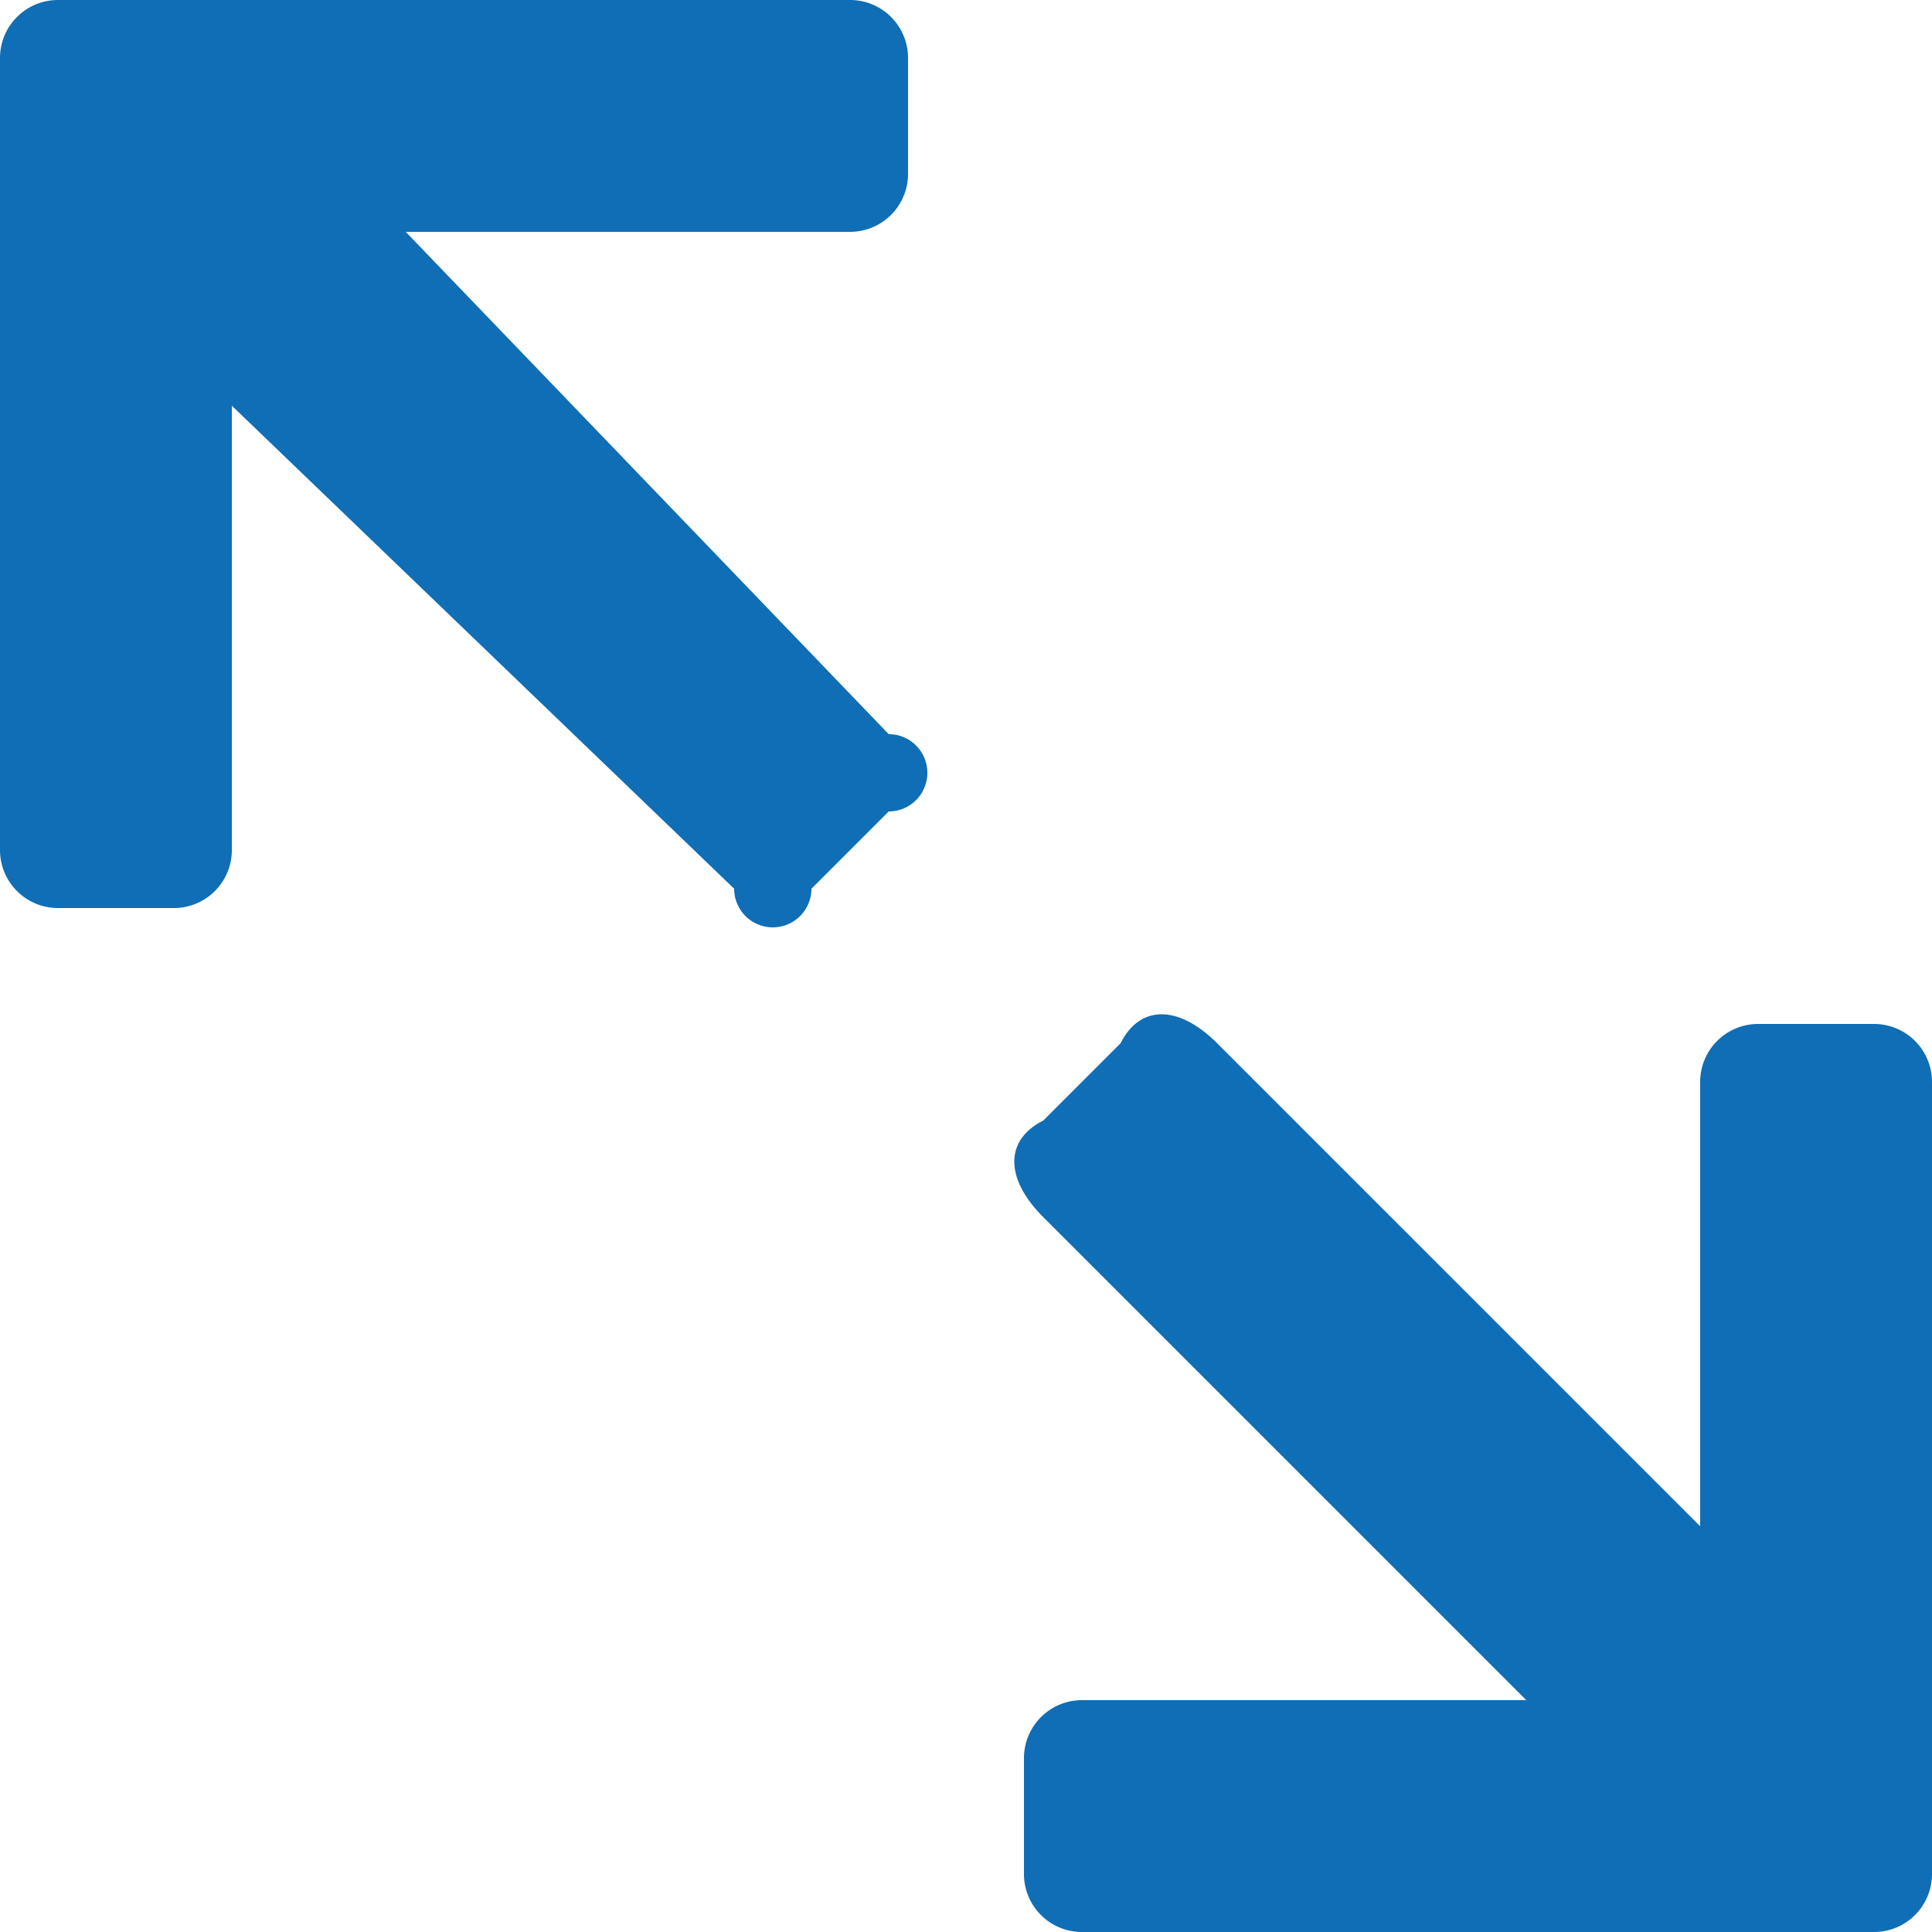 <svg xmlns="http://www.w3.org/2000/svg" viewBox="0 0 10 10"><defs><style>.cls-1{fill:#0f6eb5;}</style></defs><title>ic-Expansion-blue</title><g id="Layer_2" data-name="Layer 2"><g id="コンテンツ"><path class="cls-1" d="M9.7,5.3H9.1a.3.3,0,0,0-.3.3V7.9L6.3,5.4c-.2-.2-.4-.2-.5,0l-.4.4c-.2.1-.2.3,0,.5L7.9,8.8H5.6a.3.3,0,0,0-.3.3v.6a.3.3,0,0,0,.3.3H9.7a.3.3,0,0,0,.3-.3V5.6A.3.3,0,0,0,9.7,5.3Z"/><path class="cls-1" d="M2.1,1.2H4.4A.3.3,0,0,0,4.7.9V.3A.3.3,0,0,0,4.4,0H.3A.3.3,0,0,0,0,.3V4.4a.3.3,0,0,0,.3.3H.9a.3.3,0,0,0,.3-.3V2.1L3.8,4.6a.2.2,0,0,0,.4,0l.4-.4a.2.2,0,0,0,0-.4Z"/></g></g></svg>